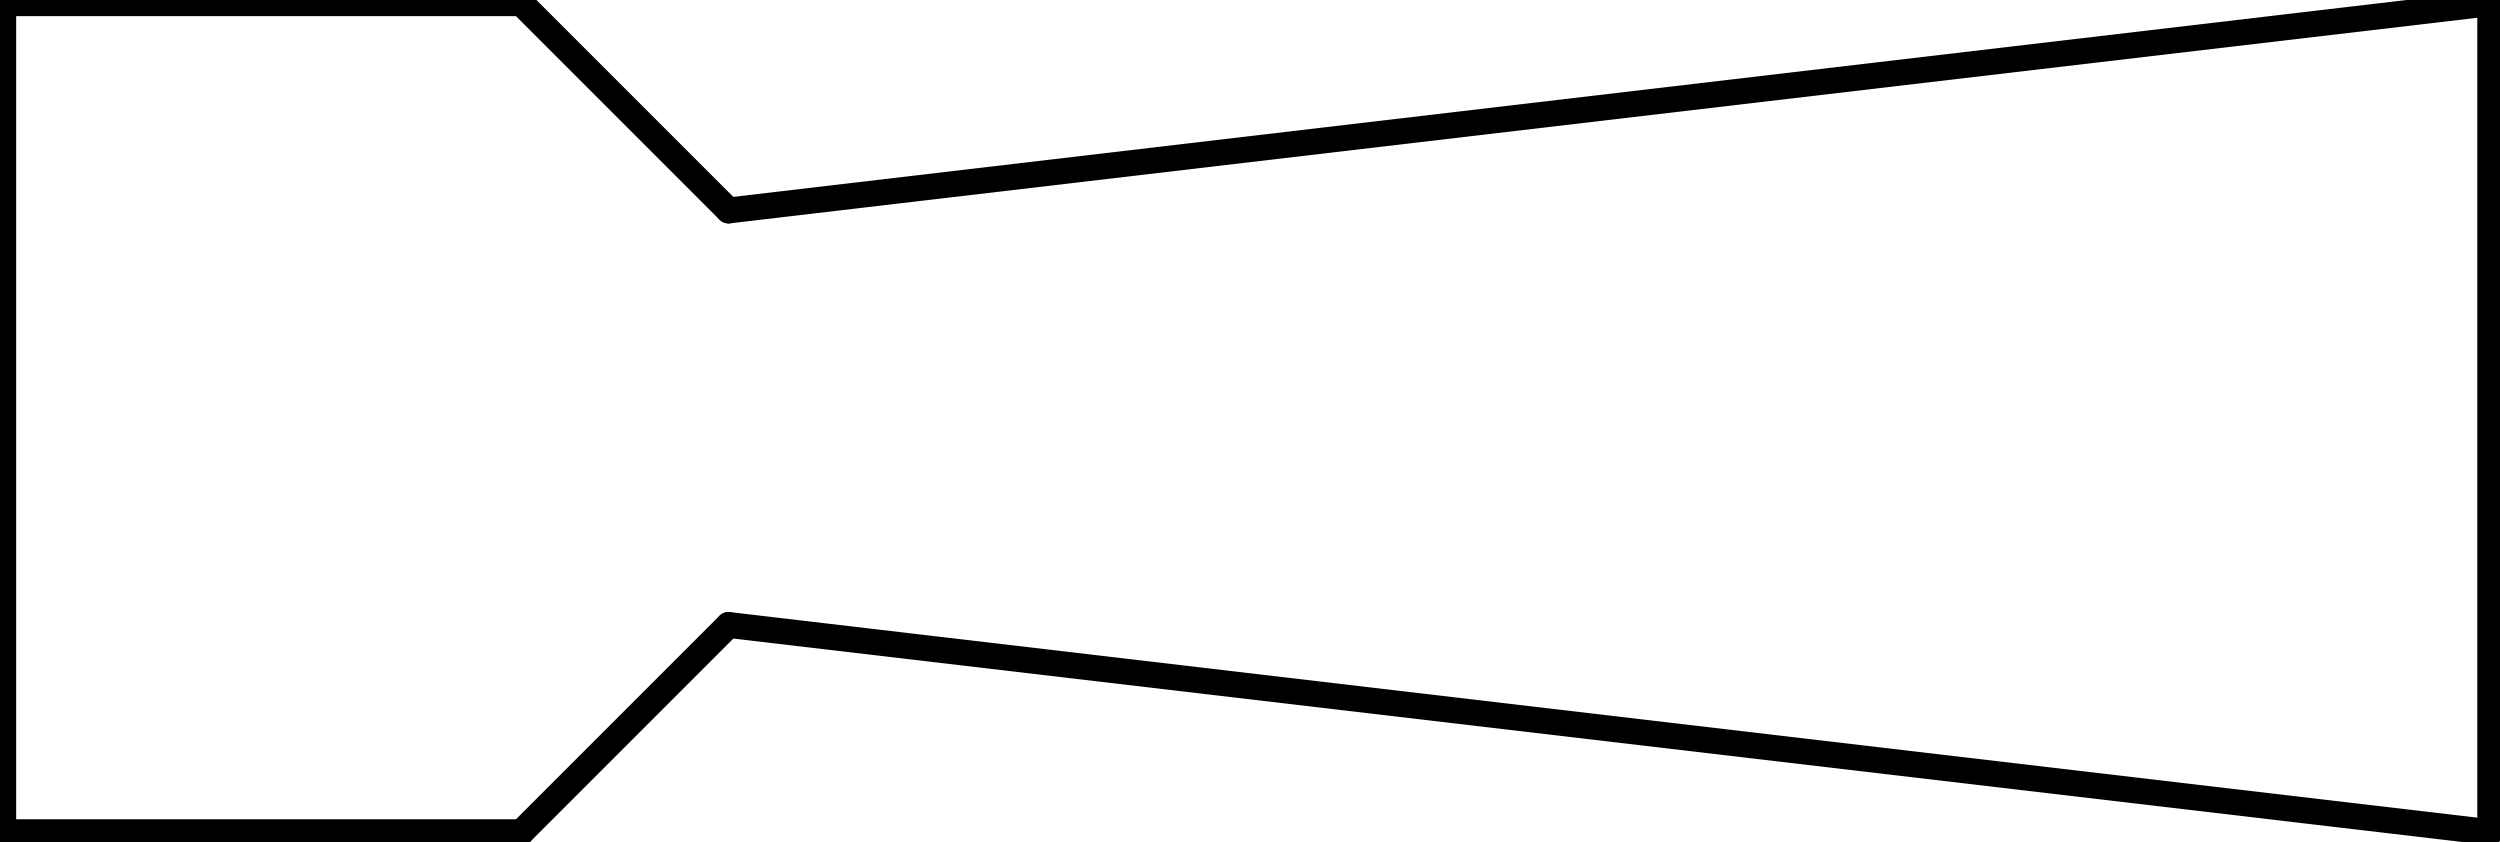 <?xml version="1.0" encoding="UTF-8"?><!DOCTYPE svg PUBLIC "-//W3C//DTD SVG 1.1//EN" "http://www.w3.org/Graphics/SVG/1.1/DTD/svg11.dtd"><svg xmlns="http://www.w3.org/2000/svg" xmlns:xlink="http://www.w3.org/1999/xlink" version="1.1" width="102.121mm" height="34.393mm" viewBox="-0.031 -0.031 24.125 8.125"><defs vector-effect="non-scaling-stroke"/><g><g id="cell-6vIT7CYPkatnPn_V5aDP-7" layer="Symbol"><path d="M7 6L24 8" fill="none" stroke="rgb(0, 0, 0)" stroke-miterlimit="10" pointer-events="stroke" stroke-width="0.25" stroke-linecap="round" stroke-linejoin="round"/></g><g id="cell-6vIT7CYPkatnPn_V5aDP-6" layer="Symbol"><path d="M5 8L7 6" fill="none" stroke="rgb(0, 0, 0)" stroke-miterlimit="10" pointer-events="stroke" stroke-width="0.25" stroke-linecap="round" stroke-linejoin="round"/></g><g id="cell-6vIT7CYPkatnPn_V5aDP-5" layer="Symbol"><path d="M0 8L5 8" fill="none" stroke="rgb(0, 0, 0)" stroke-miterlimit="10" pointer-events="stroke" stroke-width="0.25" stroke-linecap="round" stroke-linejoin="round"/></g><g id="cell-6vIT7CYPkatnPn_V5aDP-4" layer="Symbol"><path d="M24 8L24 0" fill="none" stroke="rgb(0, 0, 0)" stroke-miterlimit="10" pointer-events="stroke" stroke-width="0.25" stroke-linecap="round" stroke-linejoin="round"/></g><g id="cell-6vIT7CYPkatnPn_V5aDP-3" layer="Symbol"><path d="M24 0L7 2" fill="none" stroke="rgb(0, 0, 0)" stroke-miterlimit="10" pointer-events="stroke" stroke-width="0.25" stroke-linecap="round" stroke-linejoin="round"/></g><g id="cell-6vIT7CYPkatnPn_V5aDP-2" layer="Symbol"><path d="M7 2L5 0" fill="none" stroke="rgb(0, 0, 0)" stroke-miterlimit="10" pointer-events="stroke" stroke-width="0.25" stroke-linecap="round" stroke-linejoin="round"/></g><g id="cell-6vIT7CYPkatnPn_V5aDP-1" layer="Symbol"><path d="M5 0L0 0" fill="none" stroke="rgb(0, 0, 0)" stroke-miterlimit="10" pointer-events="stroke" stroke-width="0.25" stroke-linecap="round" stroke-linejoin="round"/></g><g id="cell-6vIT7CYPkatnPn_V5aDP-0" layer="Symbol"><path d="M0 8L0 0" fill="none" stroke="rgb(0, 0, 0)" stroke-miterlimit="10" pointer-events="stroke" stroke-width="0.25" stroke-linecap="round" stroke-linejoin="round"/></g></g></svg>